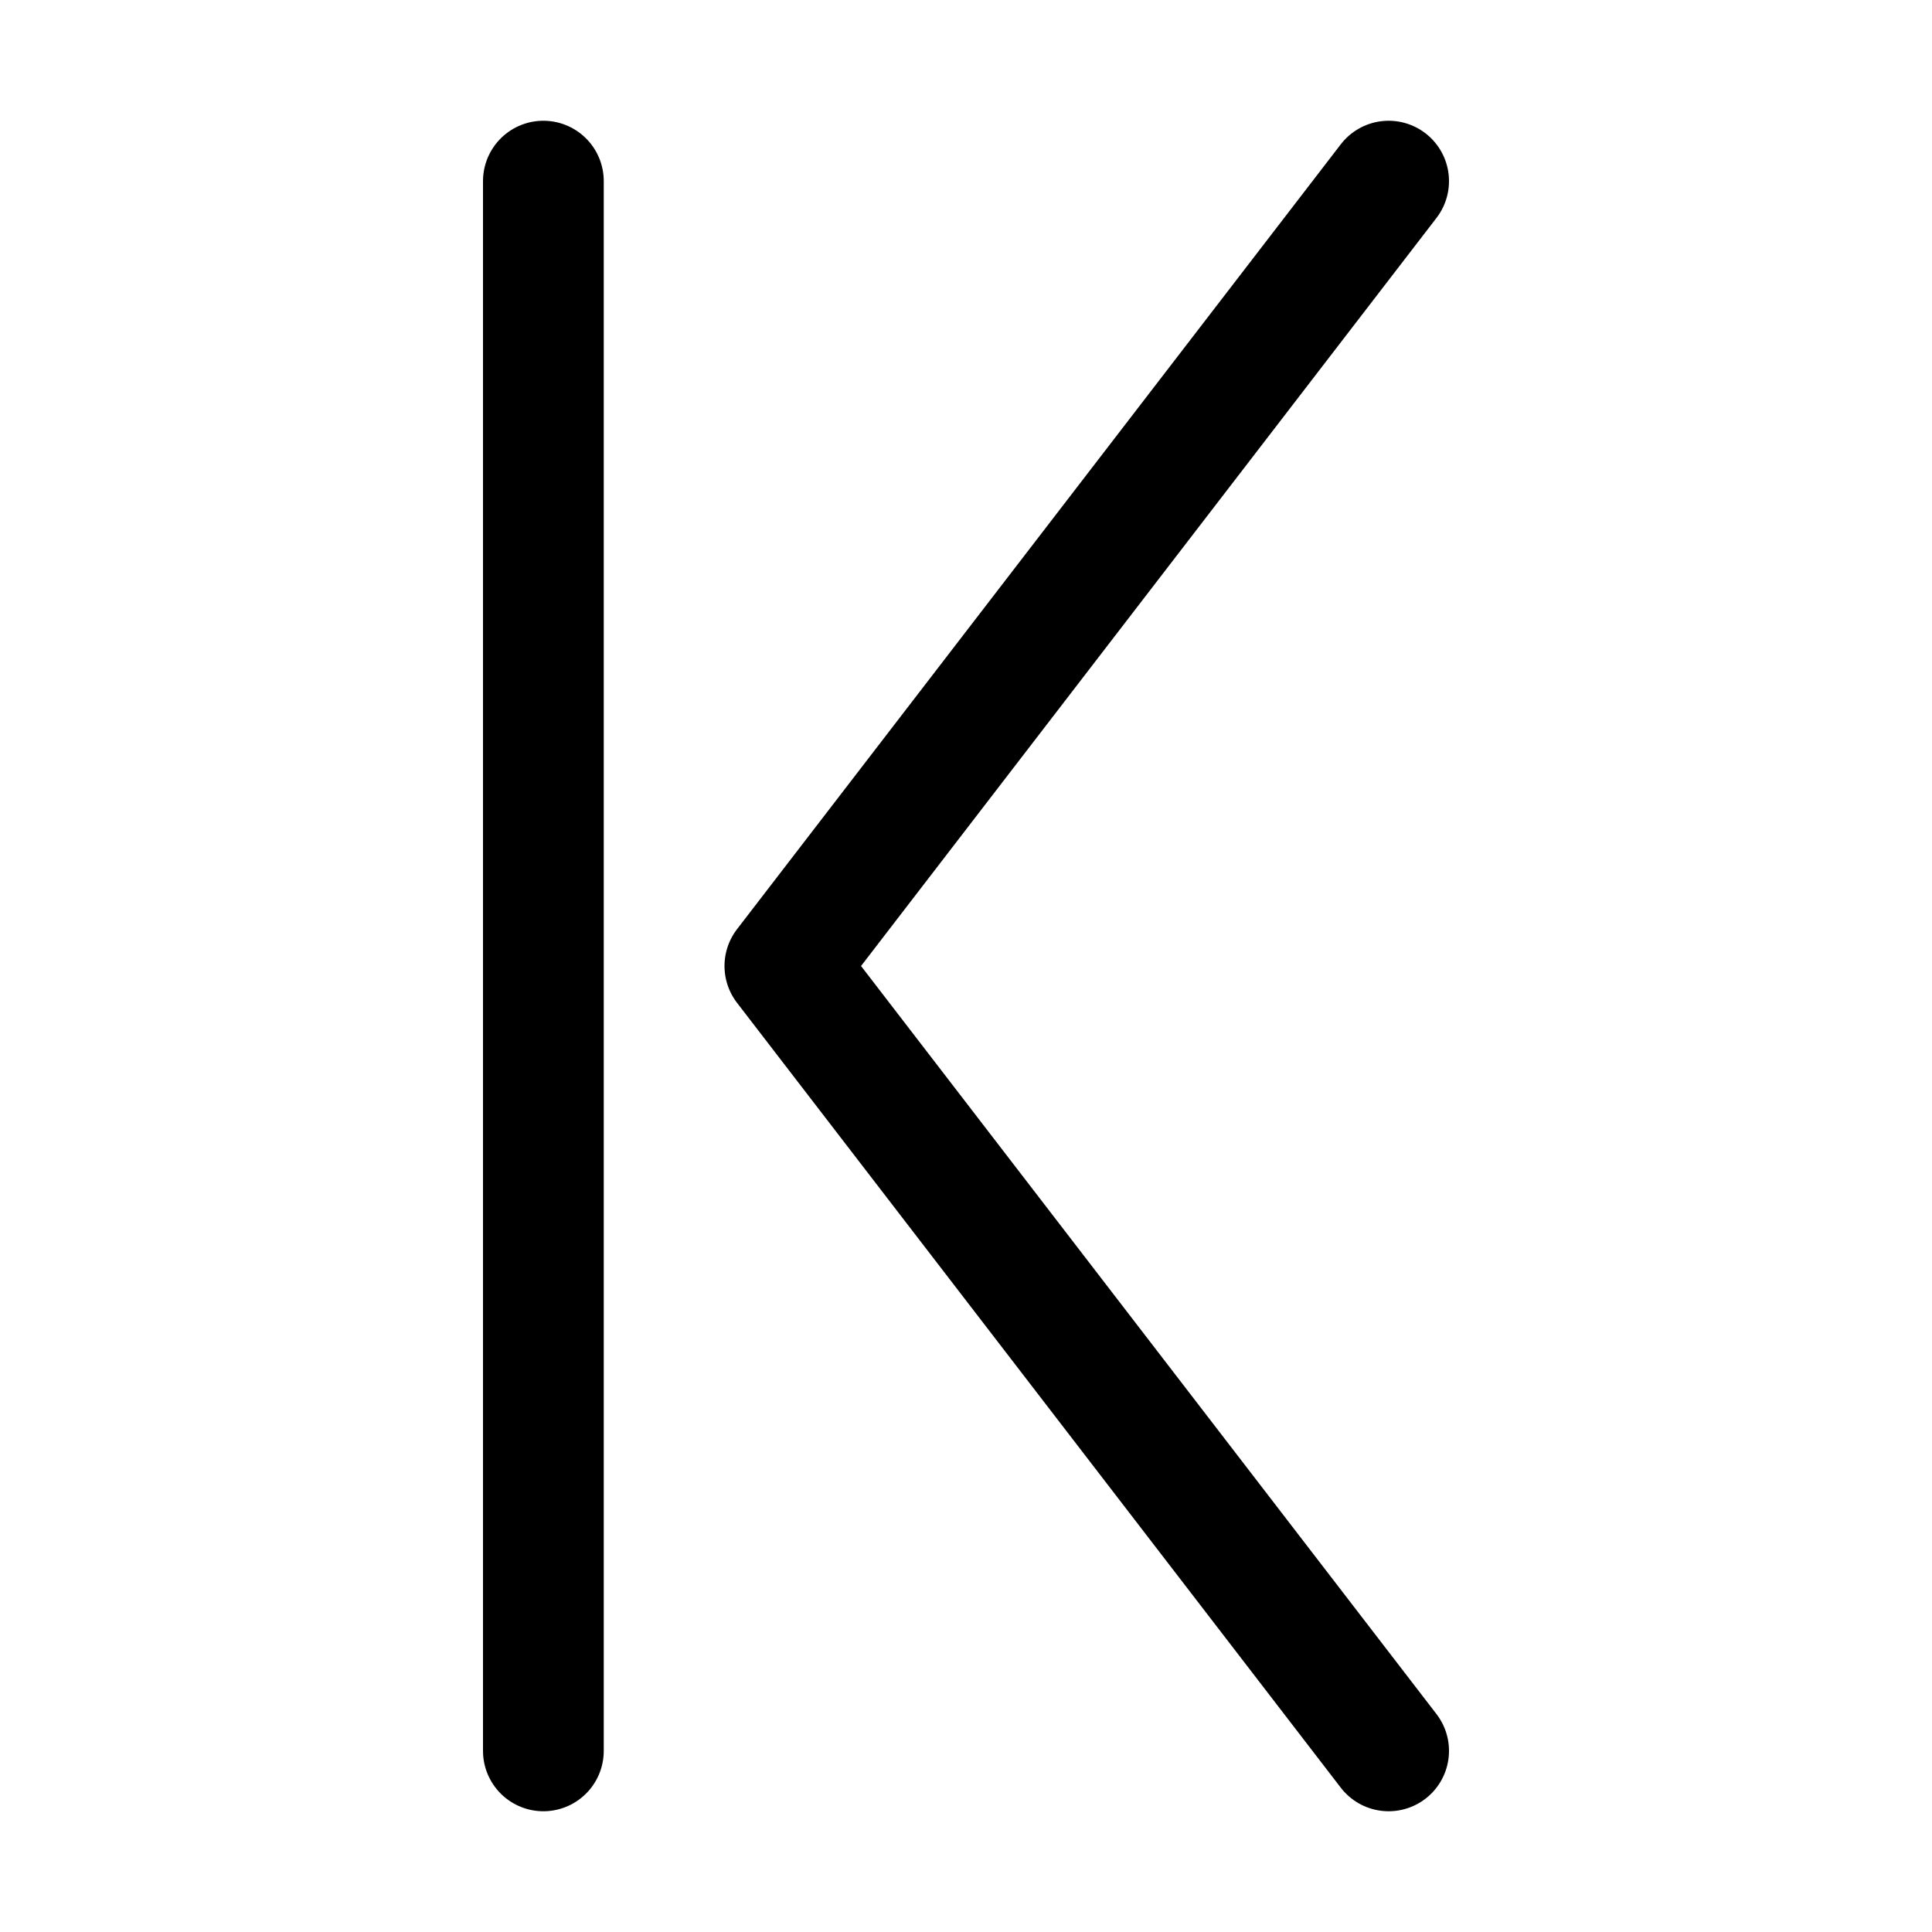 <svg xmlns="http://www.w3.org/2000/svg" width="16" height="16" fill="none" viewBox="0 0 16 16"><path stroke="currentColor" fill="none" stroke-linecap="round" stroke-linejoin="round" d="M11.5 1.5 6.5 8l5 6.5"/><path stroke="currentColor" fill="none" stroke-linecap="round" d="M4.5 1.5v13"/></svg>